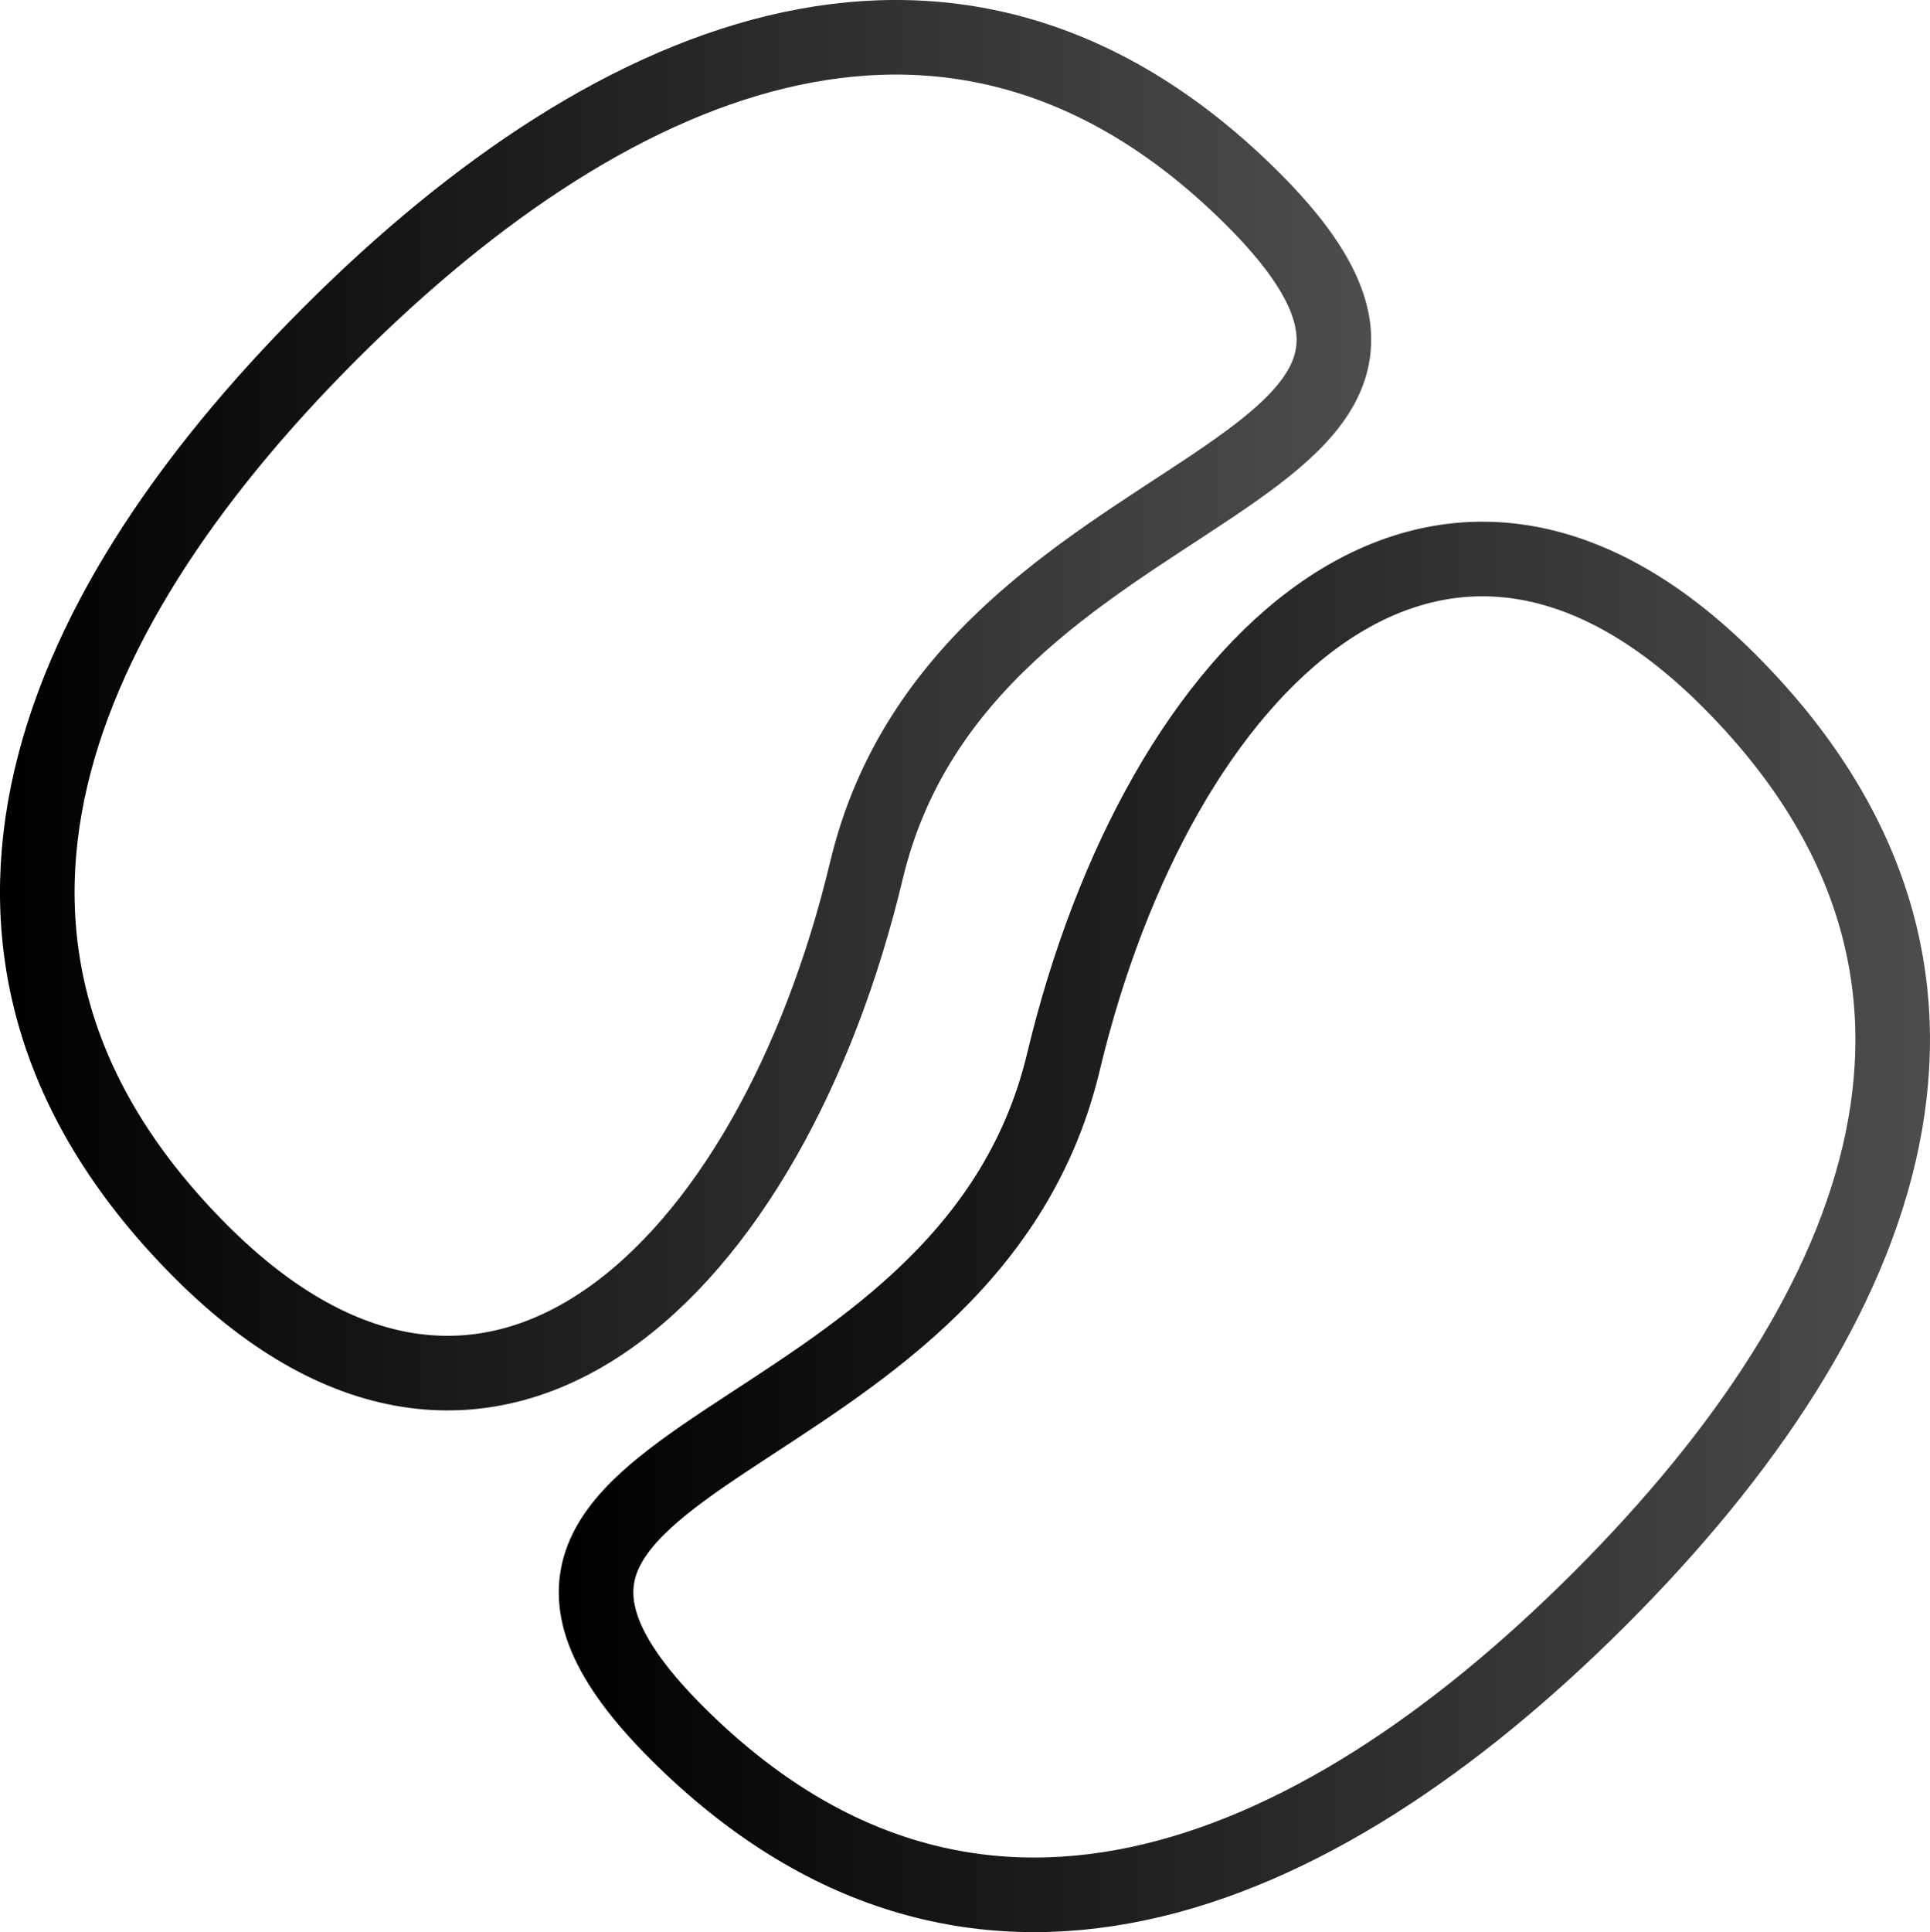 <svg id="Layer_1" data-name="Layer 1" xmlns="http://www.w3.org/2000/svg" xmlns:xlink="http://www.w3.org/1999/xlink" viewBox="0 0 646.97 647.53"><defs><style>.cls-1,.cls-2{fill:none;stroke-miterlimit:10;stroke-width:25px;}.cls-1{stroke:url(#linear-gradient);}.cls-2{stroke:url(#linear-gradient-2);}</style><linearGradient id="linear-gradient" x1="238.52" y1="1129.15" x2="698.17" y2="1129.15" gradientUnits="userSpaceOnUse"><stop offset="0"/><stop offset="1" stop-color="#4d4d4d"/></linearGradient><linearGradient id="linear-gradient-2" x1="425.83" y1="1304" x2="885.48" y2="1304" xlink:href="#linear-gradient"/></defs><title>kaffe_logo_outline</title><path class="cls-1" d="M305.94,1312.31c-97.39-97.39-54.19-210.32,43.2-307.71s212.08-142.35,309.47-45-97,88.17-129.61,224.83C497,1318.43,403.33,1409.69,305.94,1312.31Z" transform="translate(-238.52 -892.81)"/><path class="cls-2" d="M818.06,1120.85c97.39,97.38,54.19,210.32-43.2,307.7s-212.08,142.36-309.47,45,97-88.17,129.61-224.83C627,1114.73,720.67,1023.46,818.06,1120.85Z" transform="translate(-238.52 -892.81)"/></svg>